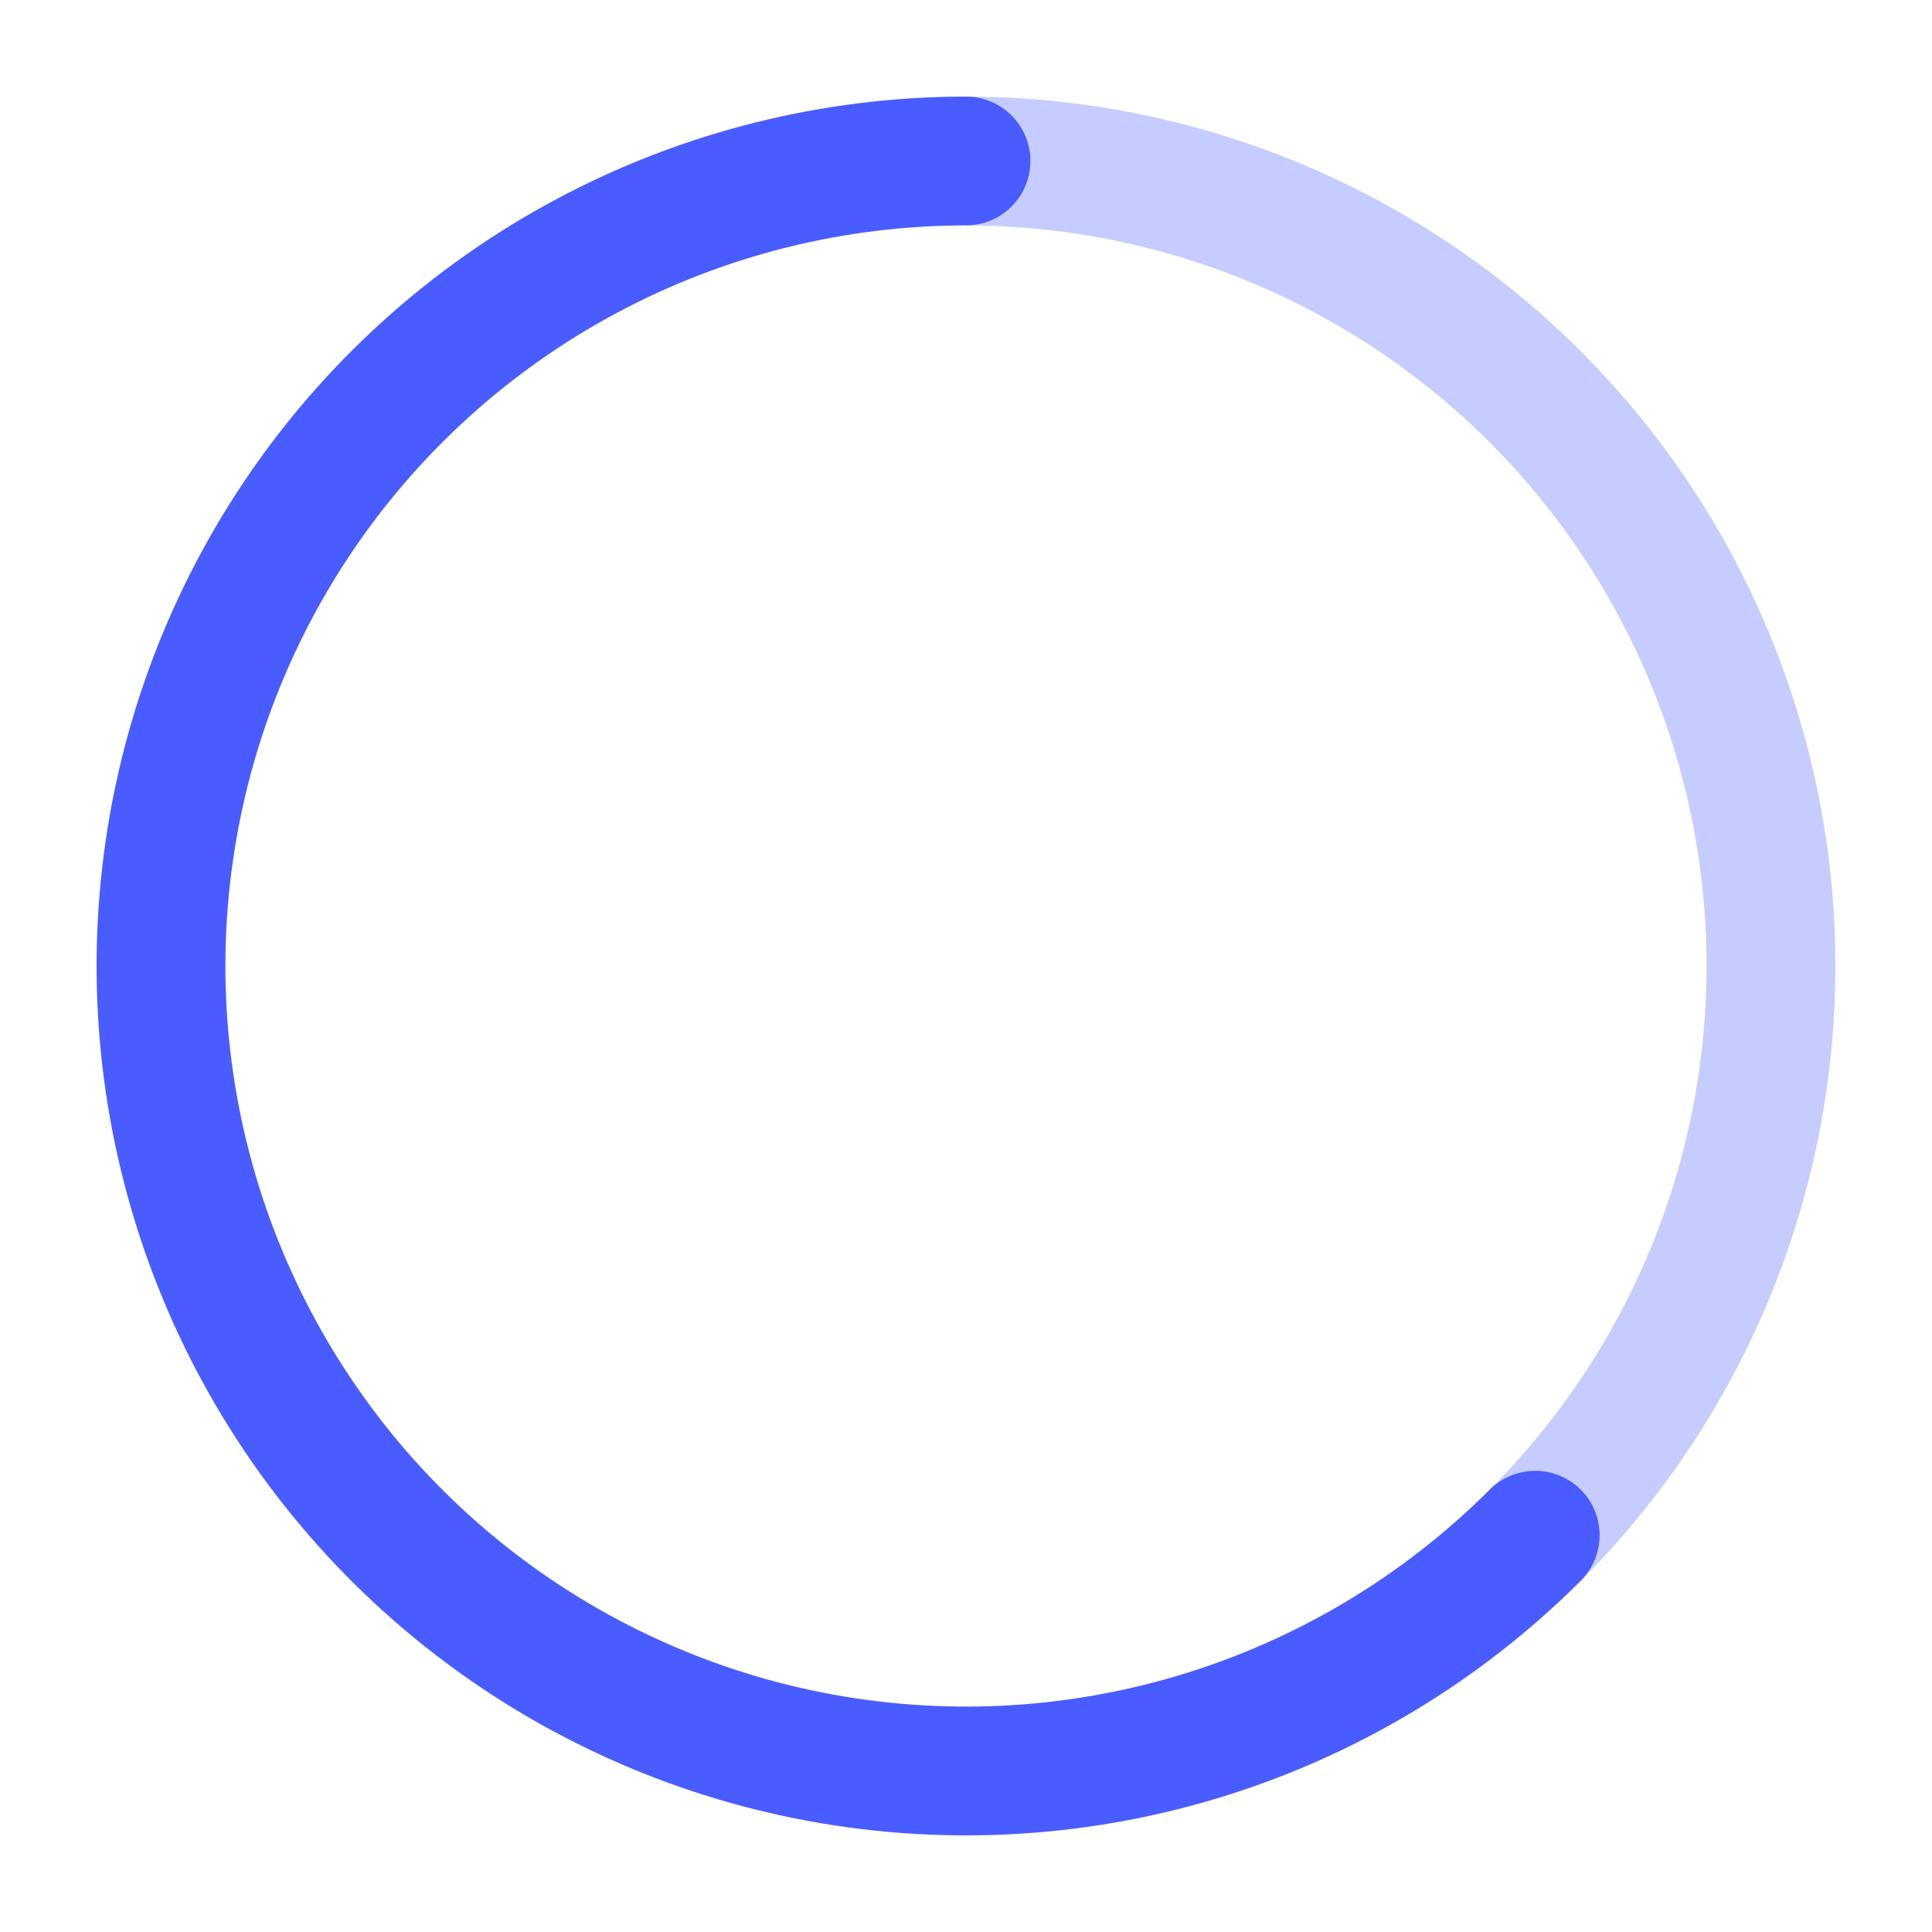 <svg width="120" height="120" viewBox="0 0 120 120" fill="none" xmlns="http://www.w3.org/2000/svg">
<path d="M60 10.001C69.889 10.001 79.556 12.933 87.778 18.427C96.001 23.922 102.41 31.73 106.194 40.867C109.978 50.003 110.968 60.056 109.039 69.755C107.11 79.454 102.348 88.364 95.355 95.356" stroke="#C7CCFF" stroke-width="8"/>
<path d="M60 10C51.777 10 43.682 12.028 36.43 15.904C29.178 19.78 22.995 25.385 18.427 32.221C13.858 39.058 11.047 46.916 10.241 55.099C9.435 63.282 10.659 71.537 13.806 79.134C16.953 86.731 21.924 93.434 28.28 98.65C34.636 103.867 42.181 107.435 50.245 109.039C58.31 110.643 66.646 110.234 74.514 107.847C82.383 105.46 89.541 101.17 95.355 95.355" stroke="#495CFF" stroke-width="8" stroke-linecap="round"/>
</svg>
